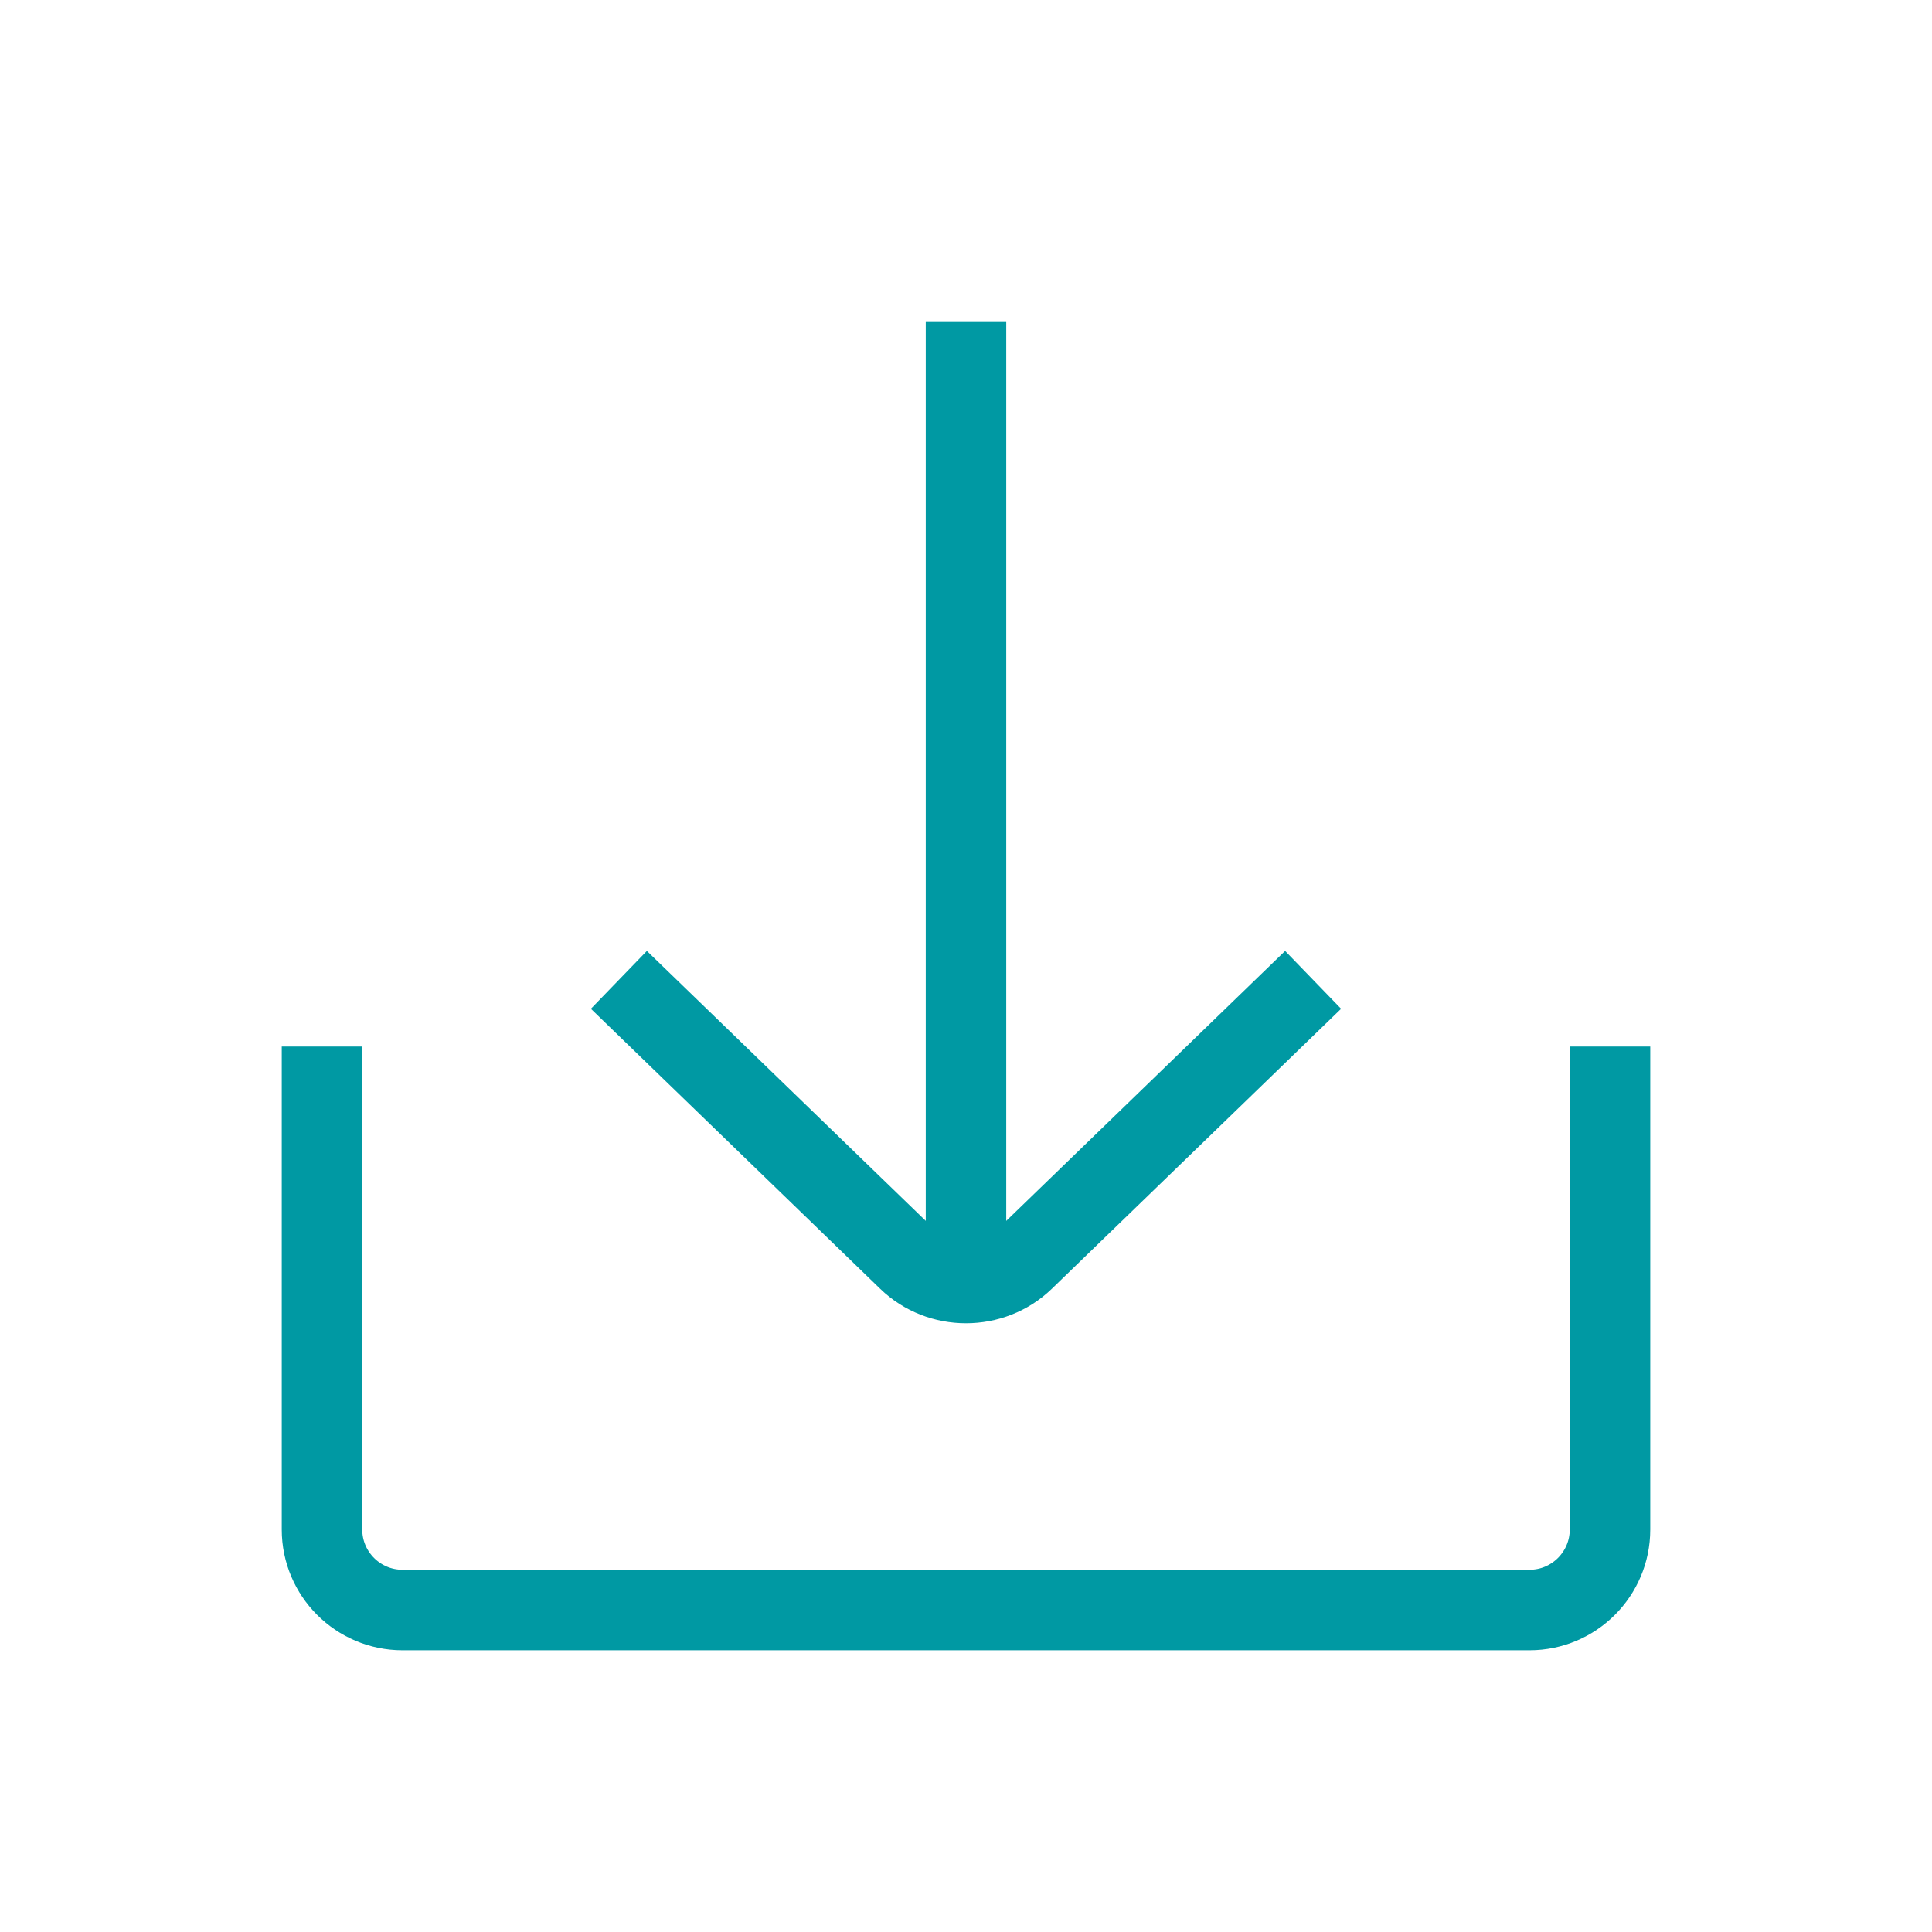 <svg width="24" height="24" viewBox="0 0 24 24" fill="none" xmlns="http://www.w3.org/2000/svg">
<path d="M4 13V19C4 19.552 4.448 20 5 20H19C19.552 20 20 19.552 20 19V13" stroke="#0099A3"/>
<path d="M16.312 12.172L12.719 15.65C12.322 16.034 11.678 16.034 11.281 15.65L7.688 12.172" stroke="#0099A3"/>
<path d="M12 16L12 4" stroke="#0099A3"/>
</svg>
